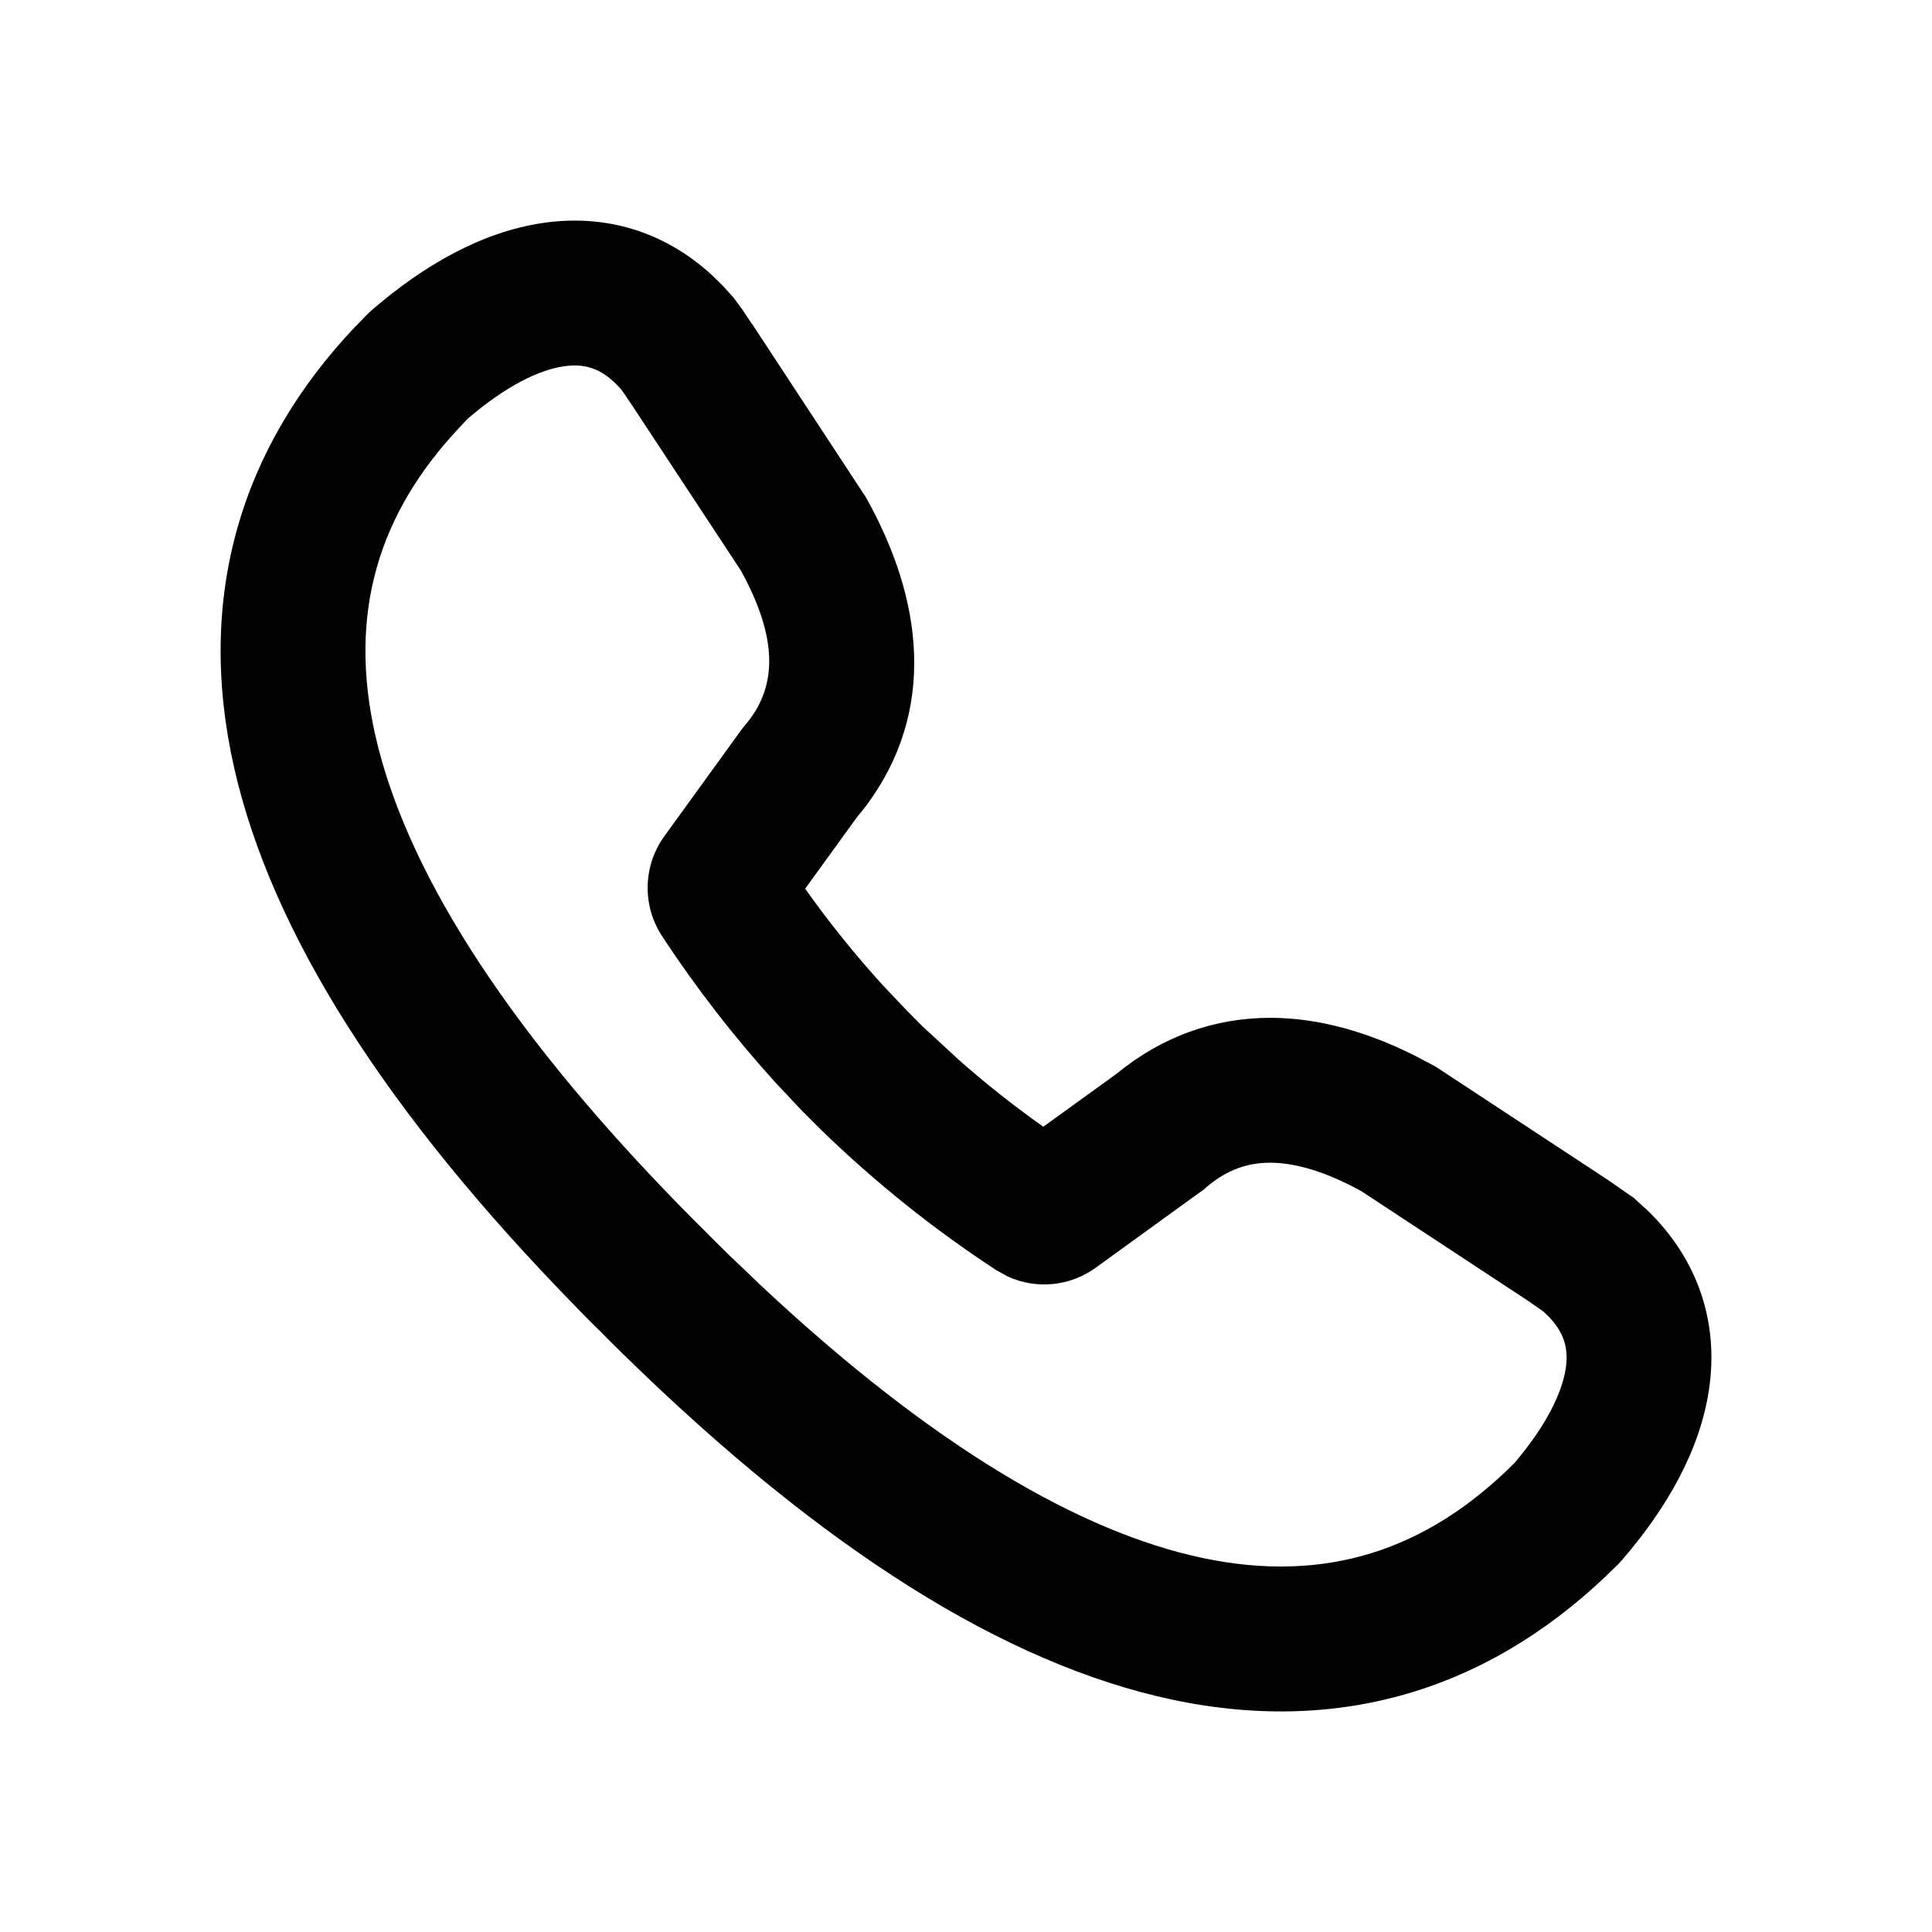 <svg width="16" height="16" viewBox="0 0 16 16" fill="none" xmlns="http://www.w3.org/2000/svg">
<path fill-rule="evenodd" clip-rule="evenodd" d="M4.493 1.847C5.001 1.771 5.497 1.909 5.901 2.283L5.98 2.361L5.993 2.374L6.054 2.442L6.075 2.465L6.094 2.491L6.134 2.545L6.146 2.561L6.226 2.681L6.23 2.685L6.232 2.688L7.151 4.088L7.163 4.105L7.174 4.124C7.636 4.95 7.773 5.885 7.159 6.691L7.154 6.698L7.148 6.705L7.098 6.766L6.668 7.36C6.866 7.639 7.08 7.905 7.31 8.158L7.51 8.369L7.638 8.498L7.937 8.774C8.161 8.973 8.396 9.158 8.64 9.331L9.245 8.894C9.622 8.584 10.057 8.429 10.522 8.429C10.931 8.43 11.333 8.55 11.714 8.741L11.876 8.826L11.895 8.837L11.913 8.849L13.312 9.769L13.325 9.778L13.498 9.898L13.53 9.92L13.558 9.946L13.626 10.008L13.633 10.013L13.64 10.02C14.072 10.437 14.234 10.965 14.153 11.508C14.078 12.016 13.798 12.495 13.441 12.91L13.434 12.919L13.426 12.927L13.407 12.948L13.399 12.957L13.391 12.964C12.393 13.962 11.146 14.38 9.709 14.076C8.319 13.781 6.808 12.825 5.174 11.227L5.171 11.225L5.03 11.085L5.026 11.082L5.023 11.078L4.968 11.022L4.922 10.978L4.919 10.974L4.915 10.971L4.775 10.829L4.773 10.826C3.2 9.218 2.25 7.729 1.939 6.358C1.619 4.943 1.994 3.704 2.944 2.703L2.95 2.698L3.03 2.615L3.041 2.604L3.052 2.593L3.073 2.574L3.081 2.567L3.09 2.559C3.505 2.202 3.984 1.922 4.493 1.847ZM4.668 3.034C4.468 3.063 4.195 3.192 3.875 3.466L3.81 3.535C3.131 4.253 2.88 5.083 3.109 6.093C3.349 7.15 4.125 8.446 5.629 9.985L5.762 10.12L5.817 10.174L5.826 10.183L5.873 10.231L6.012 10.369L6.303 10.647C7.741 11.994 8.958 12.69 9.957 12.902C10.974 13.117 11.813 12.843 12.539 12.119L12.542 12.116C12.811 11.8 12.937 11.53 12.967 11.332C12.991 11.166 12.955 11.03 12.81 10.888L12.777 10.858L12.652 10.771L11.276 9.866C10.969 9.696 10.718 9.63 10.52 9.629C10.333 9.629 10.16 9.686 9.987 9.835L9.969 9.852L9.948 9.866L9.075 10.498L9.075 10.498C8.861 10.654 8.582 10.679 8.347 10.572L8.249 10.518C7.73 10.178 7.247 9.791 6.801 9.358L6.635 9.192L6.436 8.98L6.433 8.977L6.429 8.973C6.082 8.591 5.766 8.184 5.482 7.751C5.317 7.498 5.325 7.169 5.502 6.925L6.134 6.052L6.144 6.039L6.154 6.026L6.204 5.964C6.417 5.684 6.457 5.308 6.135 4.724L5.229 3.348L5.165 3.254L5.144 3.225L5.112 3.19C4.971 3.045 4.834 3.009 4.668 3.034Z" fill="#020203"/>
</svg>
